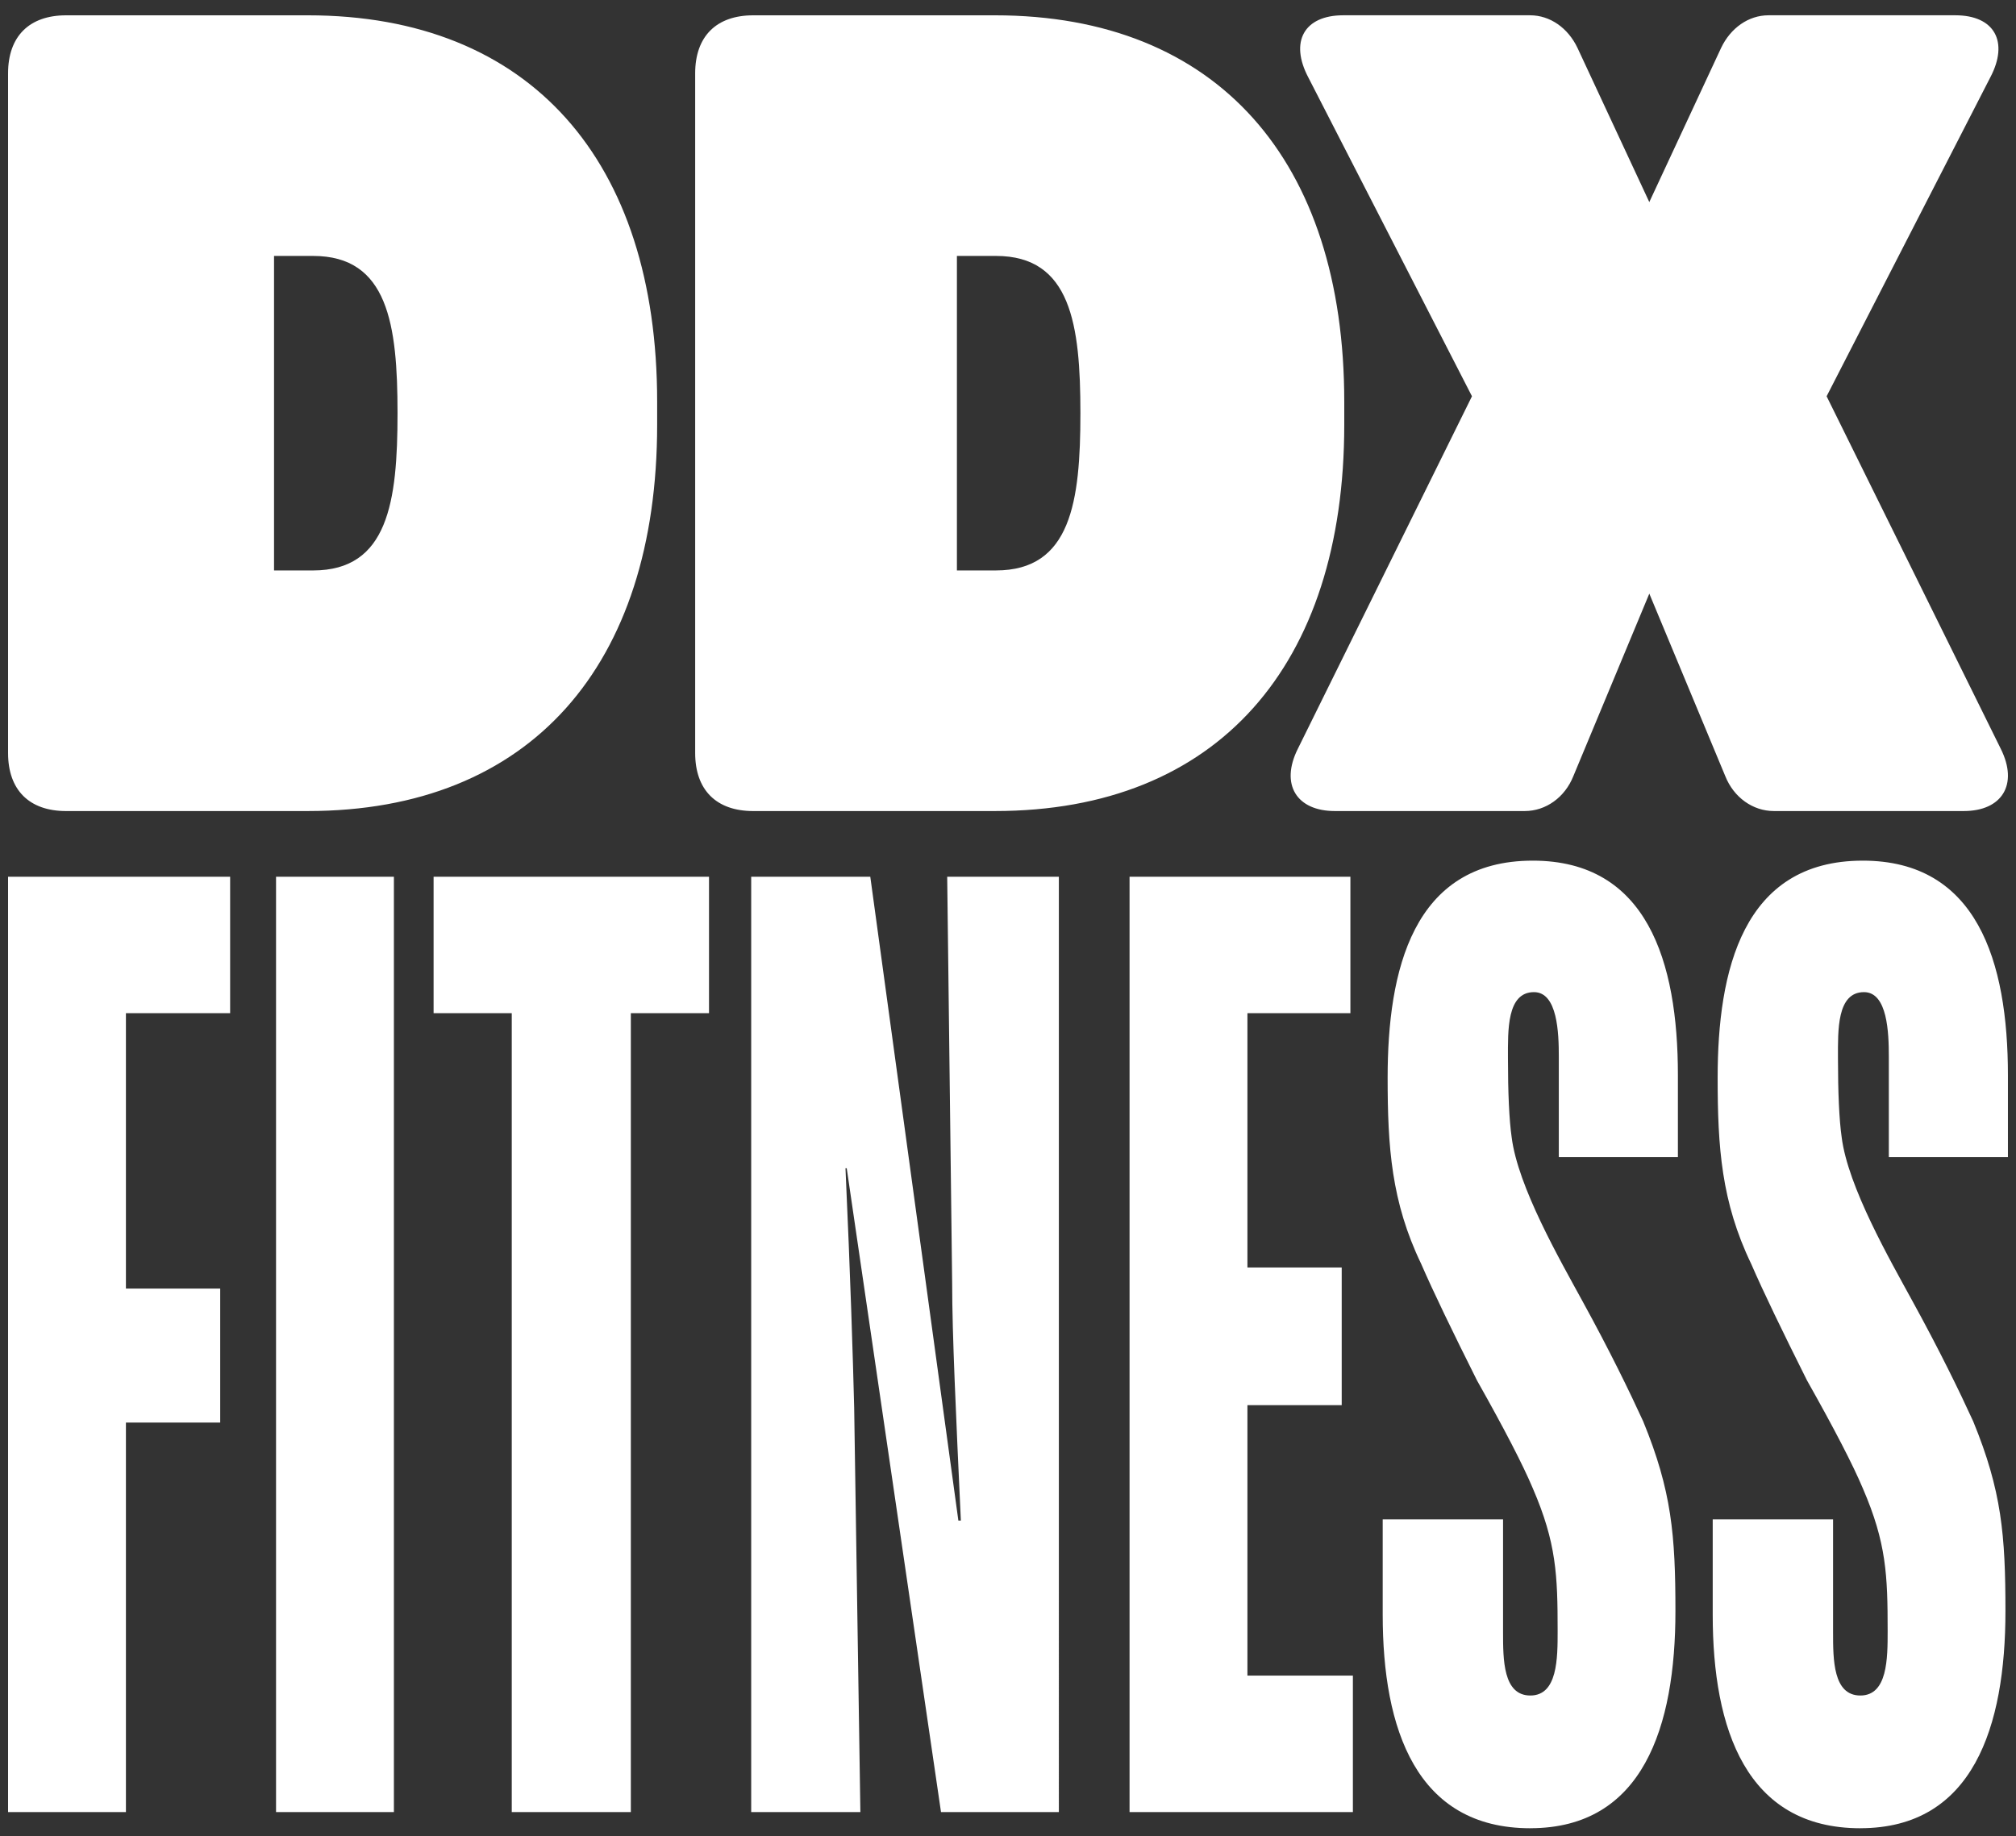 <?xml version="1.0" encoding="utf-8"?>
<!-- Generator: Adobe Illustrator 25.2.1, SVG Export Plug-In . SVG Version: 6.00 Build 0)  -->
<svg version="1.1" id="Layer_1" xmlns="http://www.w3.org/2000/svg" xmlns:xlink="http://www.w3.org/1999/xlink" x="0px" y="0px"
	 viewBox="0 0 1320 1202.28" style="enable-background:new 0 0 1320 1202.28;" xml:space="preserve">
<rect x="0" y="0" width="1320" height="1202.28" fill="#333333" stroke="none"/>
<style type="text/css">
	.st0{fill:#FFFFFF;}
</style>
<g>
	<path class="st0" d="M1001.98,1197.16c73.92,0,95.03-66.62,95.03-142.15c0-49.55-2.43-78.8-21.12-124.29
		c-8.93-19.5-21.94-46.31-39.8-78.8c-14.62-26.8-42.24-74.74-46.31-107.22c-1.63-11.38-2.43-29.24-2.43-51.98
		c0-17.87-0.81-43.05,17.05-43.05c15.44,0,16.25,26.8,16.25,42.24v65.8h77.98V704.1c0-74.74-20.31-140.53-95.03-140.53
		c-78.8,0-95.03,72.29-95.03,142.15c0,45.49,2.43,81.24,21.94,121.85c8.12,18.68,20.31,43.86,36.56,76.35
		c17.87,31.67,30.06,55.24,36.56,70.68c15.44,35.74,16.25,56.86,16.25,93.42c0,17.87,0,42.24-17.87,42.24s-17.87-23.56-17.87-41.42
		v-73.92h-78.8v62.55c0,74.74,21.94,139.71,96.66,139.71V1197.16z M1218.06,1197.16c73.92,0,95.03-66.62,95.03-142.15
		c0-49.55-2.43-78.8-21.12-124.29c-8.93-19.5-21.94-46.31-39.8-78.8c-14.62-26.8-42.24-74.74-46.31-107.22
		c-1.63-11.38-2.43-29.24-2.43-51.98c0-17.87-0.81-43.05,17.05-43.05c15.44,0,16.25,26.8,16.25,42.24v65.8h77.98V704.1
		c0-74.74-20.31-140.53-95.03-140.53c-78.8,0-95.03,72.29-95.03,142.15c0,45.49,2.43,81.24,21.94,121.85
		c8.12,18.68,20.31,43.86,36.56,76.35c17.87,31.67,30.06,55.24,36.56,70.68c15.44,35.74,16.25,56.86,16.25,93.42
		c0,17.87,0,42.24-17.87,42.24s-17.87-23.56-17.87-41.42v-73.92h-78.8v62.55c0,74.74,21.94,139.71,96.66,139.71L1218.06,1197.16z
		 M885.82,1186.59v-89.36h-69.05V920.14h61.73v-90.17h-61.73V663.46h67.42V574.1h-144.6v612.48H885.8L885.82,1186.59z
		 M563.34,1186.59l-4.06-264.81c-0.81-32.49-2.43-85.3-5.69-156.78h0.81l61.73,421.59h77.17V574.11h-73.11l3.25,266.44
		c0,32.49,2.43,84.48,5.69,155.15h-1.63l-57.67-421.59h-77.98v612.48L563.34,1186.59L563.34,1186.59z M413.05,1186.59V663.46h51.18
		V574.1H283.9v89.36h51.18v523.13H413.05L413.05,1186.59z M180.74,574.11h77.17v612.48h-77.17V574.11L180.74,574.11z M82.45,1186.59
		V931.52h61.73v-87.73H82.45V663.46h68.23V574.1H5.28v612.48L82.45,1186.59L82.45,1186.59z"/>
	<path class="st0" d="M651.43,531.09c145.81,0,228.74-95.37,228.74-252.93v-15.2c0-157.56-82.93-252.93-228.74-252.93H493.18
		c-24.19,0-38.01,13.83-38.01,38.01v445.05c0,24.19,13.83,38.01,38.01,38.01h158.25L651.43,531.09L651.43,531.09z M626.55,167.59
		h25.57c49.07,0,55.29,44.92,55.29,102.97s-6.22,102.97-55.29,102.97h-25.57V167.59z M1285.83,531.09
		c24.87,0,35.93-17.28,24.19-40.78l-114.02-230.82l107.11-208.7c12.44-23.5,2.77-40.78-22.81-40.78h-122.32
		c-13.12,0-24.87,8.3-31.09,21.42l-46.99,100.9l-46.99-100.9c-6.22-13.12-17.97-21.42-31.09-21.42H879.49
		c-25.57,0-35.25,17.28-22.81,40.78l107.11,208.7L849.78,490.31c-11.75,23.5-0.69,40.78,24.19,40.78h124.39
		c13.83,0,26.26-8.98,31.79-22.81l49.76-119.55l49.76,119.55c5.53,13.83,17.97,22.81,31.79,22.81h124.39H1285.83z M201.54,531.09
		c145.81,0,228.74-95.37,228.74-252.93v-15.2c0-157.56-82.93-252.93-228.74-252.93H43.29c-24.19,0-38.01,13.83-38.01,38.01v445.05
		c0,24.19,13.83,38.01,38.01,38.01h158.25L201.54,531.09z M179.43,167.59H205c49.07,0,55.29,44.92,55.29,102.97
		S254.08,373.54,205,373.54h-25.57V167.59z"/>
</g>
</svg>
